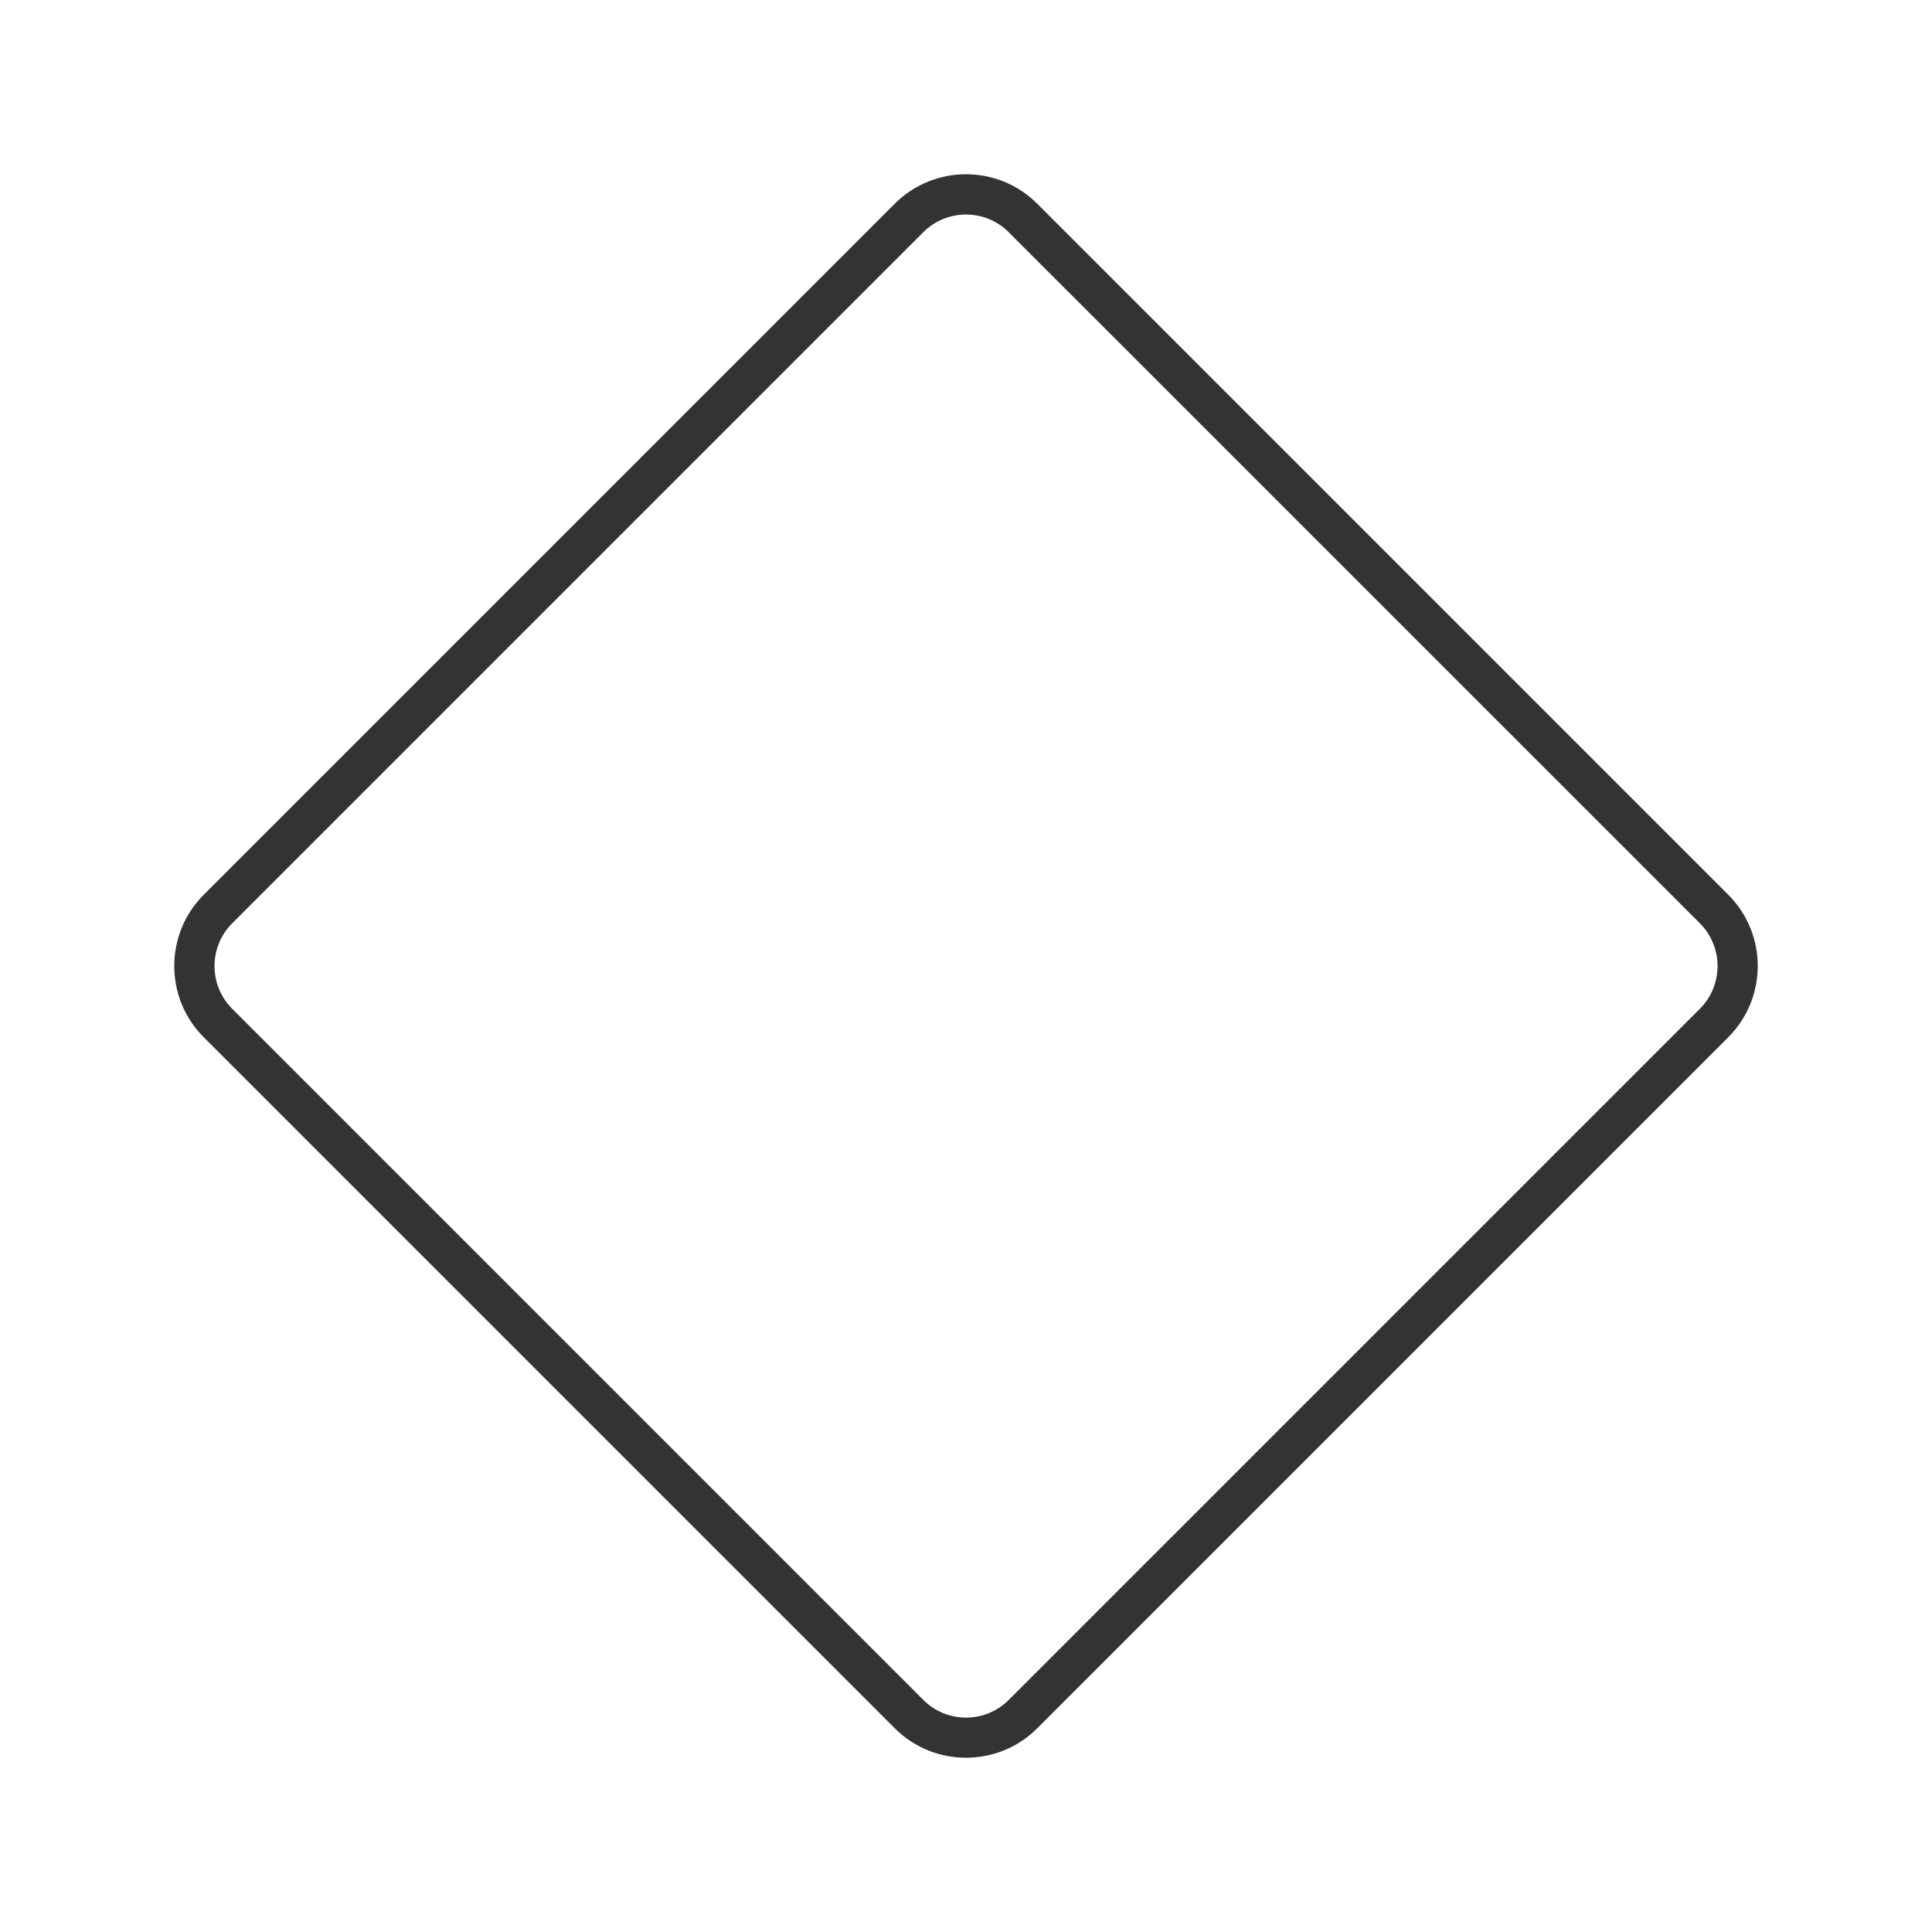 <?xml version="1.0" encoding="iso-8859-1"?>
<svg version="1.1" id="&#x56FE;&#x5C42;_1" xmlns="http://www.w3.org/2000/svg" xmlns:xlink="http://www.w3.org/1999/xlink" x="0px"
	 y="0px" viewBox="0 0 24 24" style="enable-background:new 0 0 24 24;" xml:space="preserve">
<path style="fill:#333333;" d="M12,21.835c-0.32,0-0.64-0.121-0.884-0.365L2.53,12.884c-0.487-0.487-0.487-1.28,0-1.768l8.586-8.586
	c0.487-0.487,1.281-0.487,1.768,0l8.586,8.586c0.487,0.487,0.487,1.28,0,1.768l-8.586,8.586C12.641,21.714,12.32,21.835,12,21.835z
	 M12,2.665c-0.192,0-0.384,0.073-0.53,0.219L2.884,11.47c-0.292,0.292-0.292,0.769,0,1.061l8.586,8.586
	c0.292,0.293,0.768,0.293,1.061,0l8.586-8.586c0.292-0.292,0.292-0.768,0-1.061L12.53,2.884C12.384,2.738,12.192,2.665,12,2.665z"/>
</svg>






